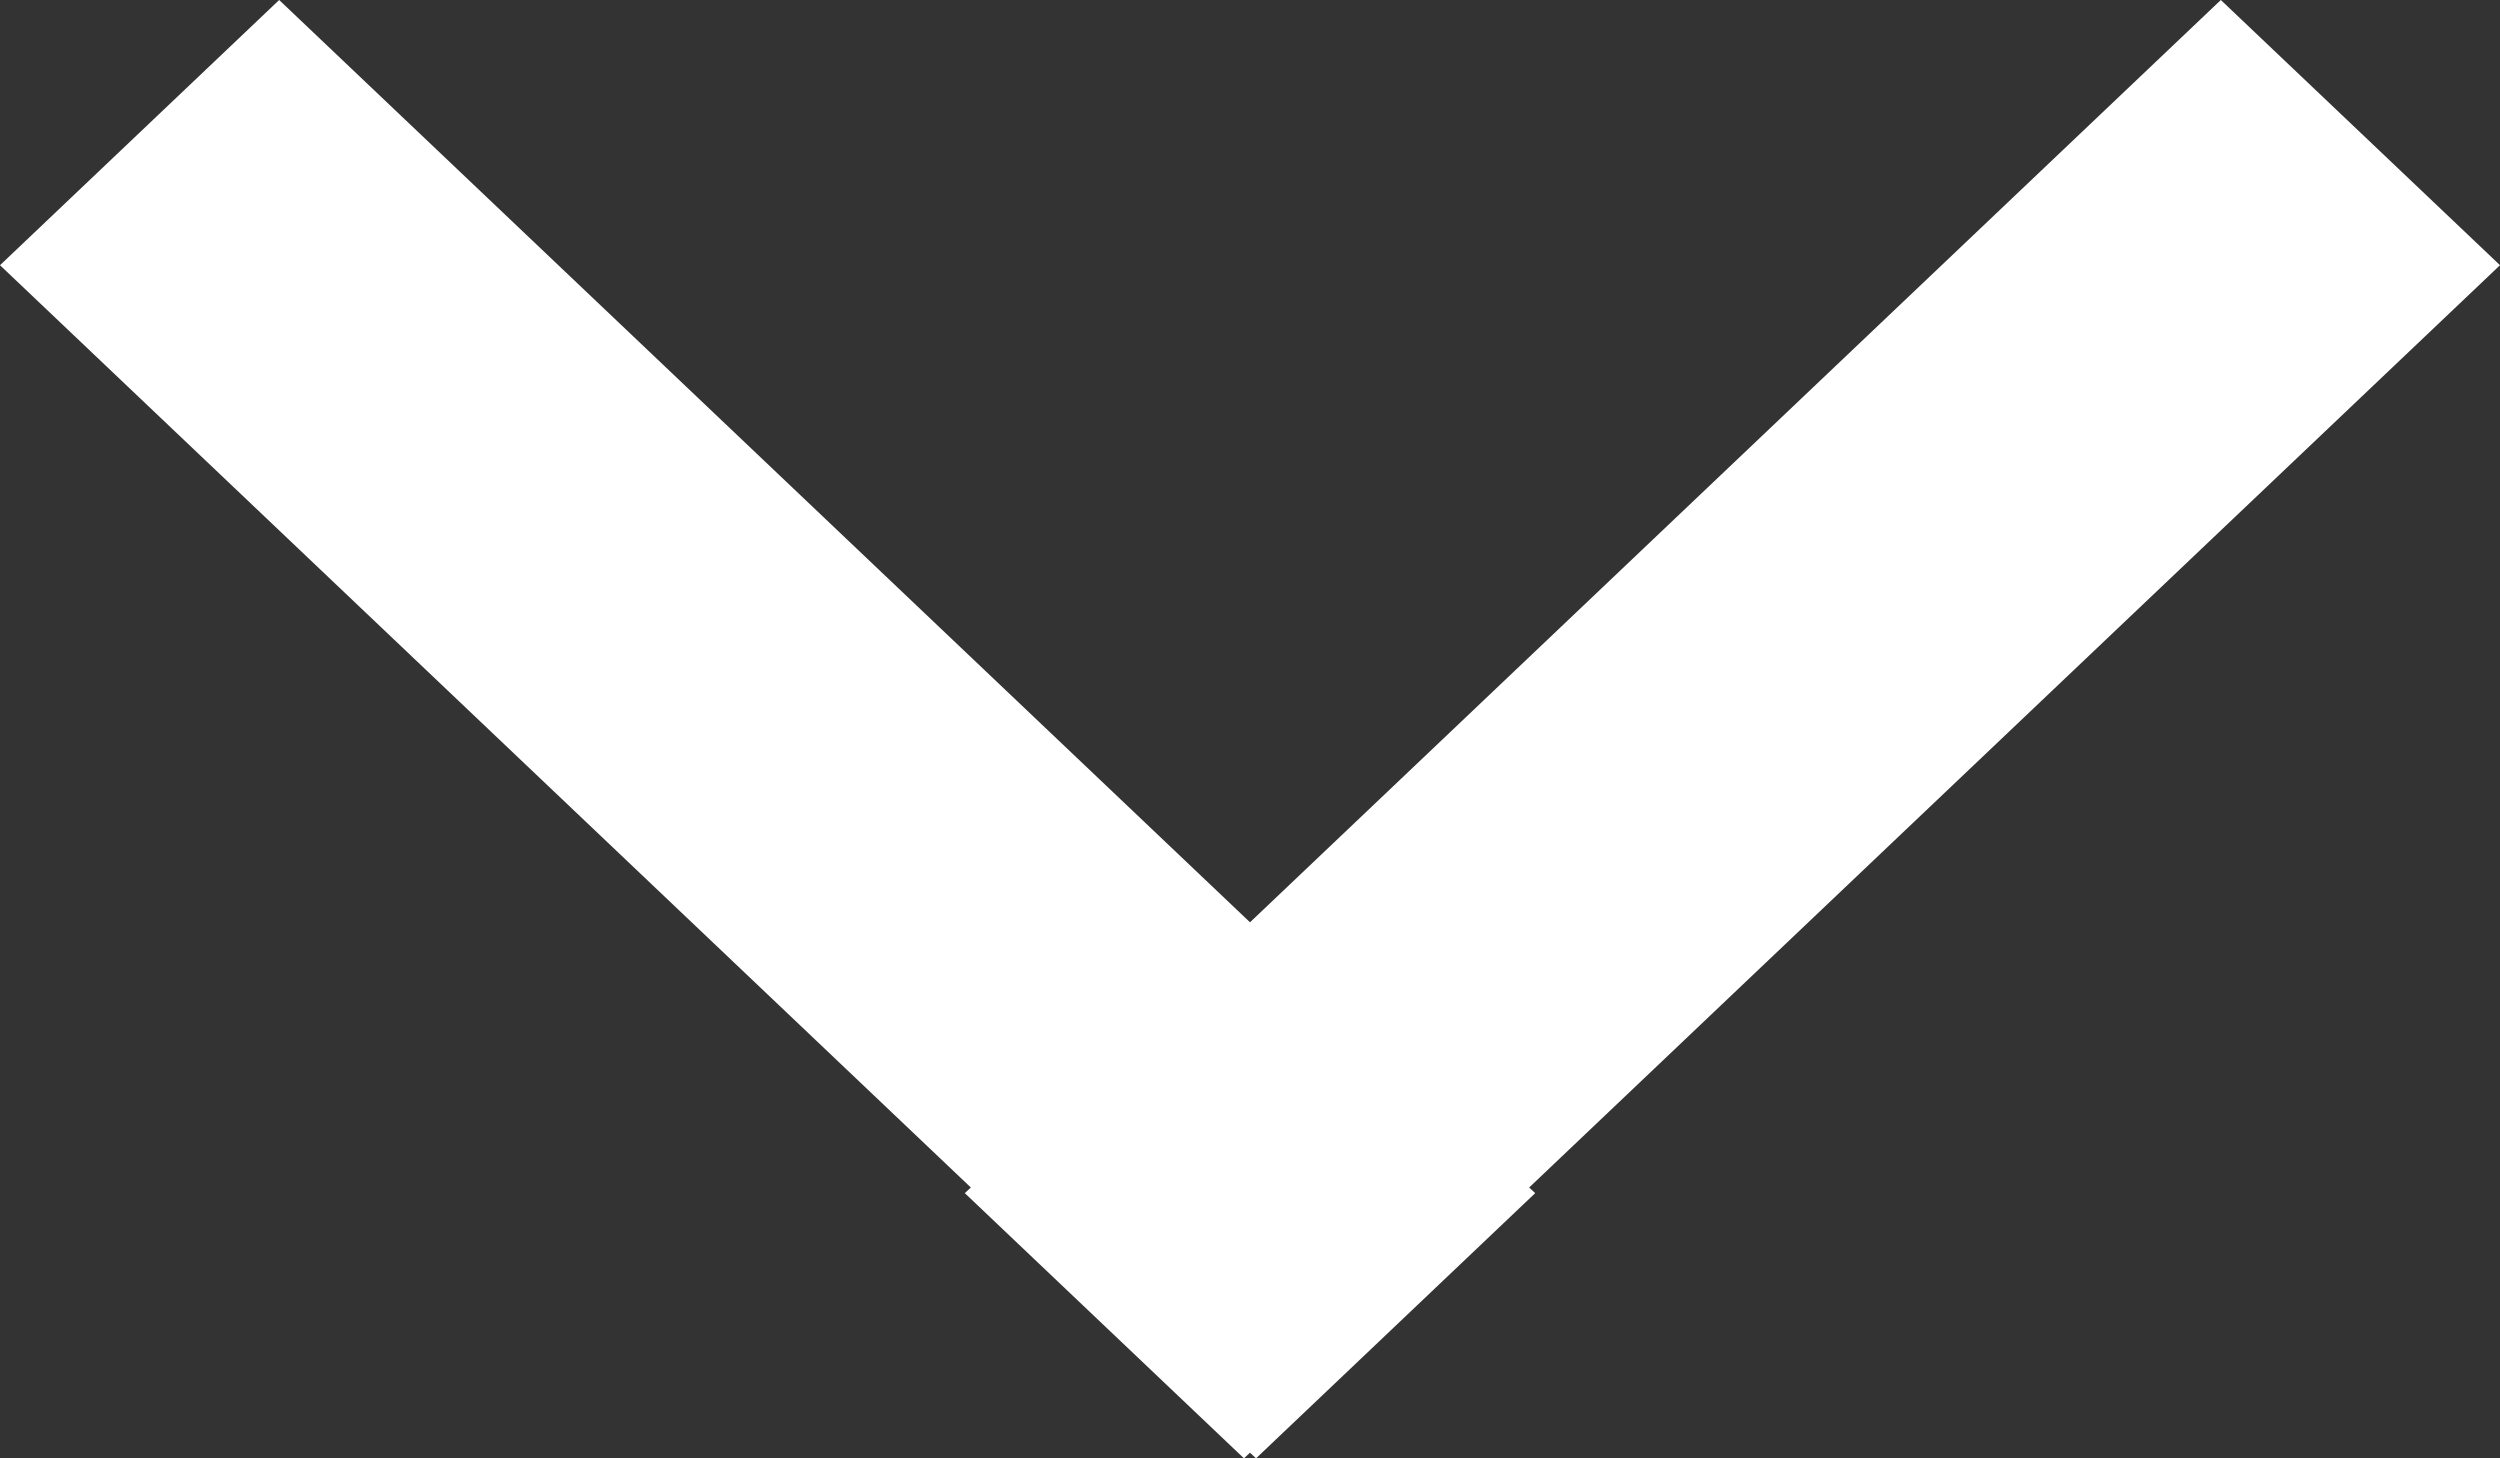 <svg width="12" height="7" viewBox="0 0 12 7" fill="none" xmlns="http://www.w3.org/2000/svg">
<rect x="0" y="0" width="12" height="7" fill="#333333" stroke="none"/>
<path fill-rule="evenodd" clip-rule="evenodd" d="M1.34 0L0 1.273L4.66 5.7L4.631 5.727L5.971 7L6 6.973L6.029 7L7.369 5.727L7.34 5.7L12 1.273L10.66 0L6 4.427L1.34 0Z" fill="white"/>
</svg>
